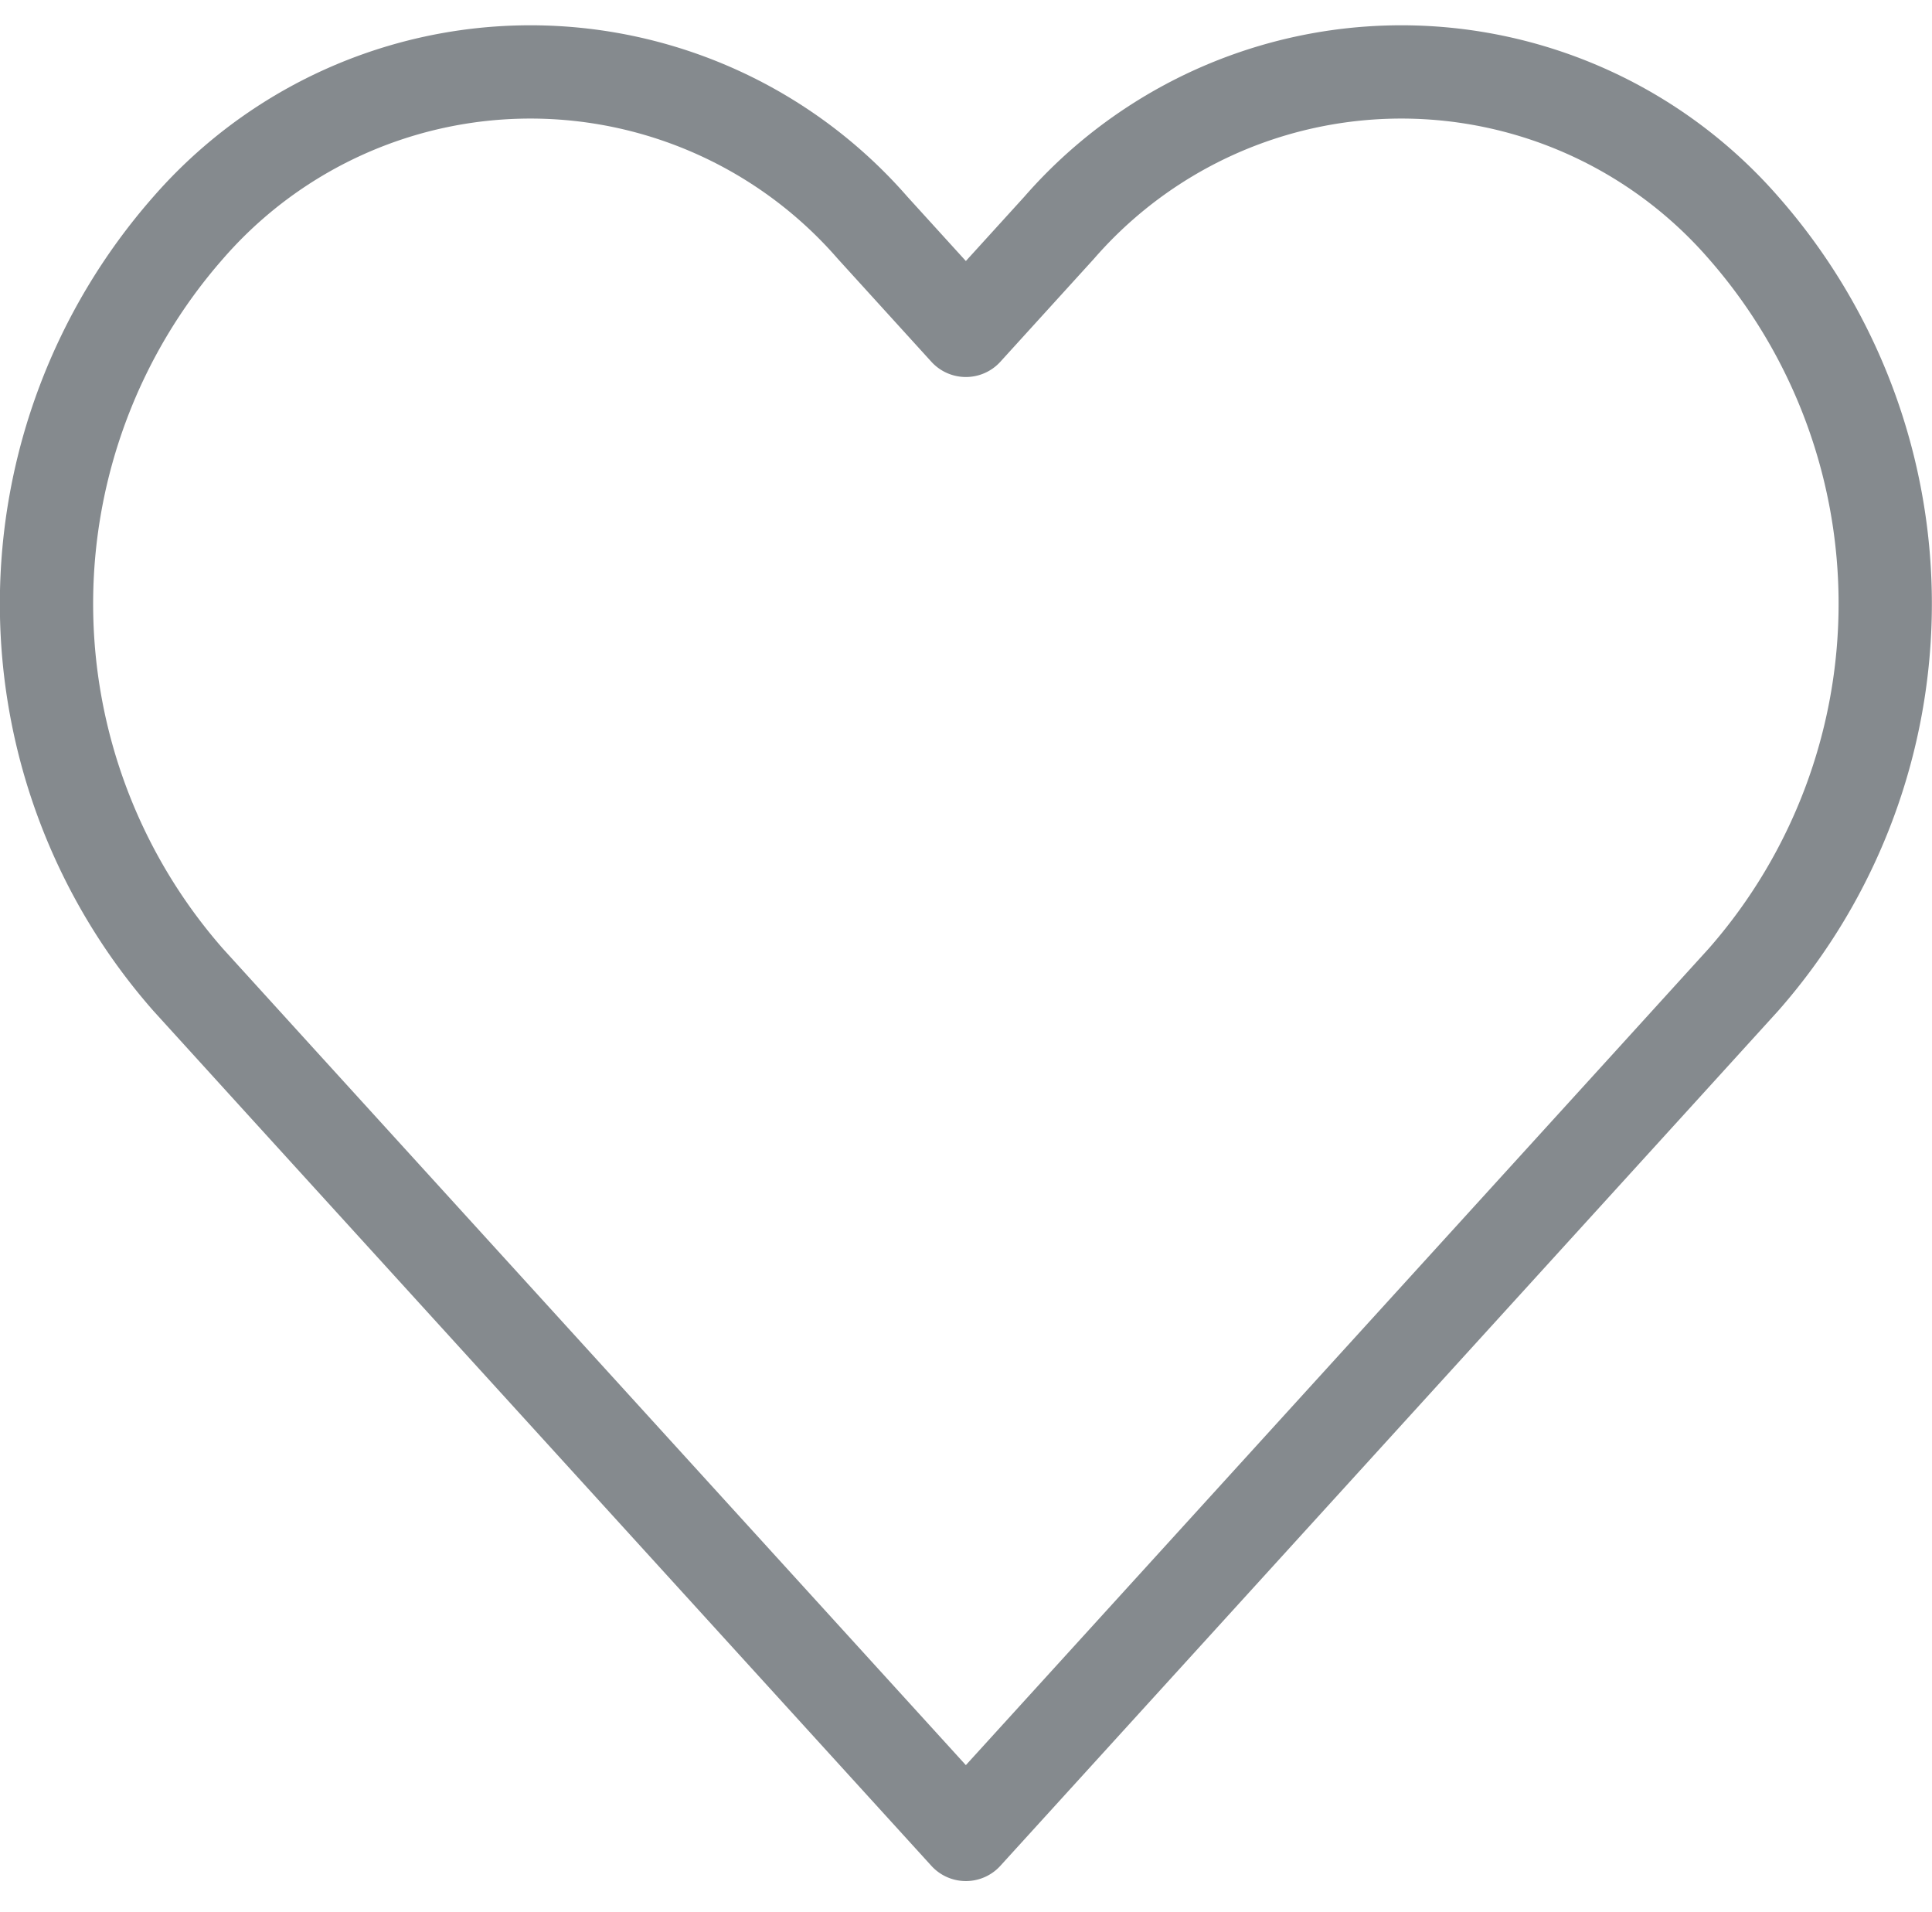 <svg xmlns="http://www.w3.org/2000/svg" width="41.424" height="41" viewBox="0 0 41.424 41">
  <g id="Icon" transform="translate(-0.166 -0.431)">
    <rect id="Area" width="41" height="41" transform="translate(0.341 0.431)" fill="#fcfcfc" opacity="0"/>
    <g id="Icon-2" data-name="Icon" transform="translate(1.166 1.973)">
      <path id="Path" d="M37.674,5.84A9.727,9.727,0,0,0,23,5.84l-2,2.2-2-2.2a9.727,9.727,0,0,0-14.674,0,12.216,12.216,0,0,0,0,16.124l2,2.2L21,40.287,35.674,24.16l2-2.2A12.21,12.21,0,0,0,37.674,5.84Z" transform="translate(-1.291 -2.499)" fill="none" stroke="#858a8e" stroke-linecap="round" stroke-linejoin="round" stroke-width="2"/>
    </g>
  </g>
</svg>
